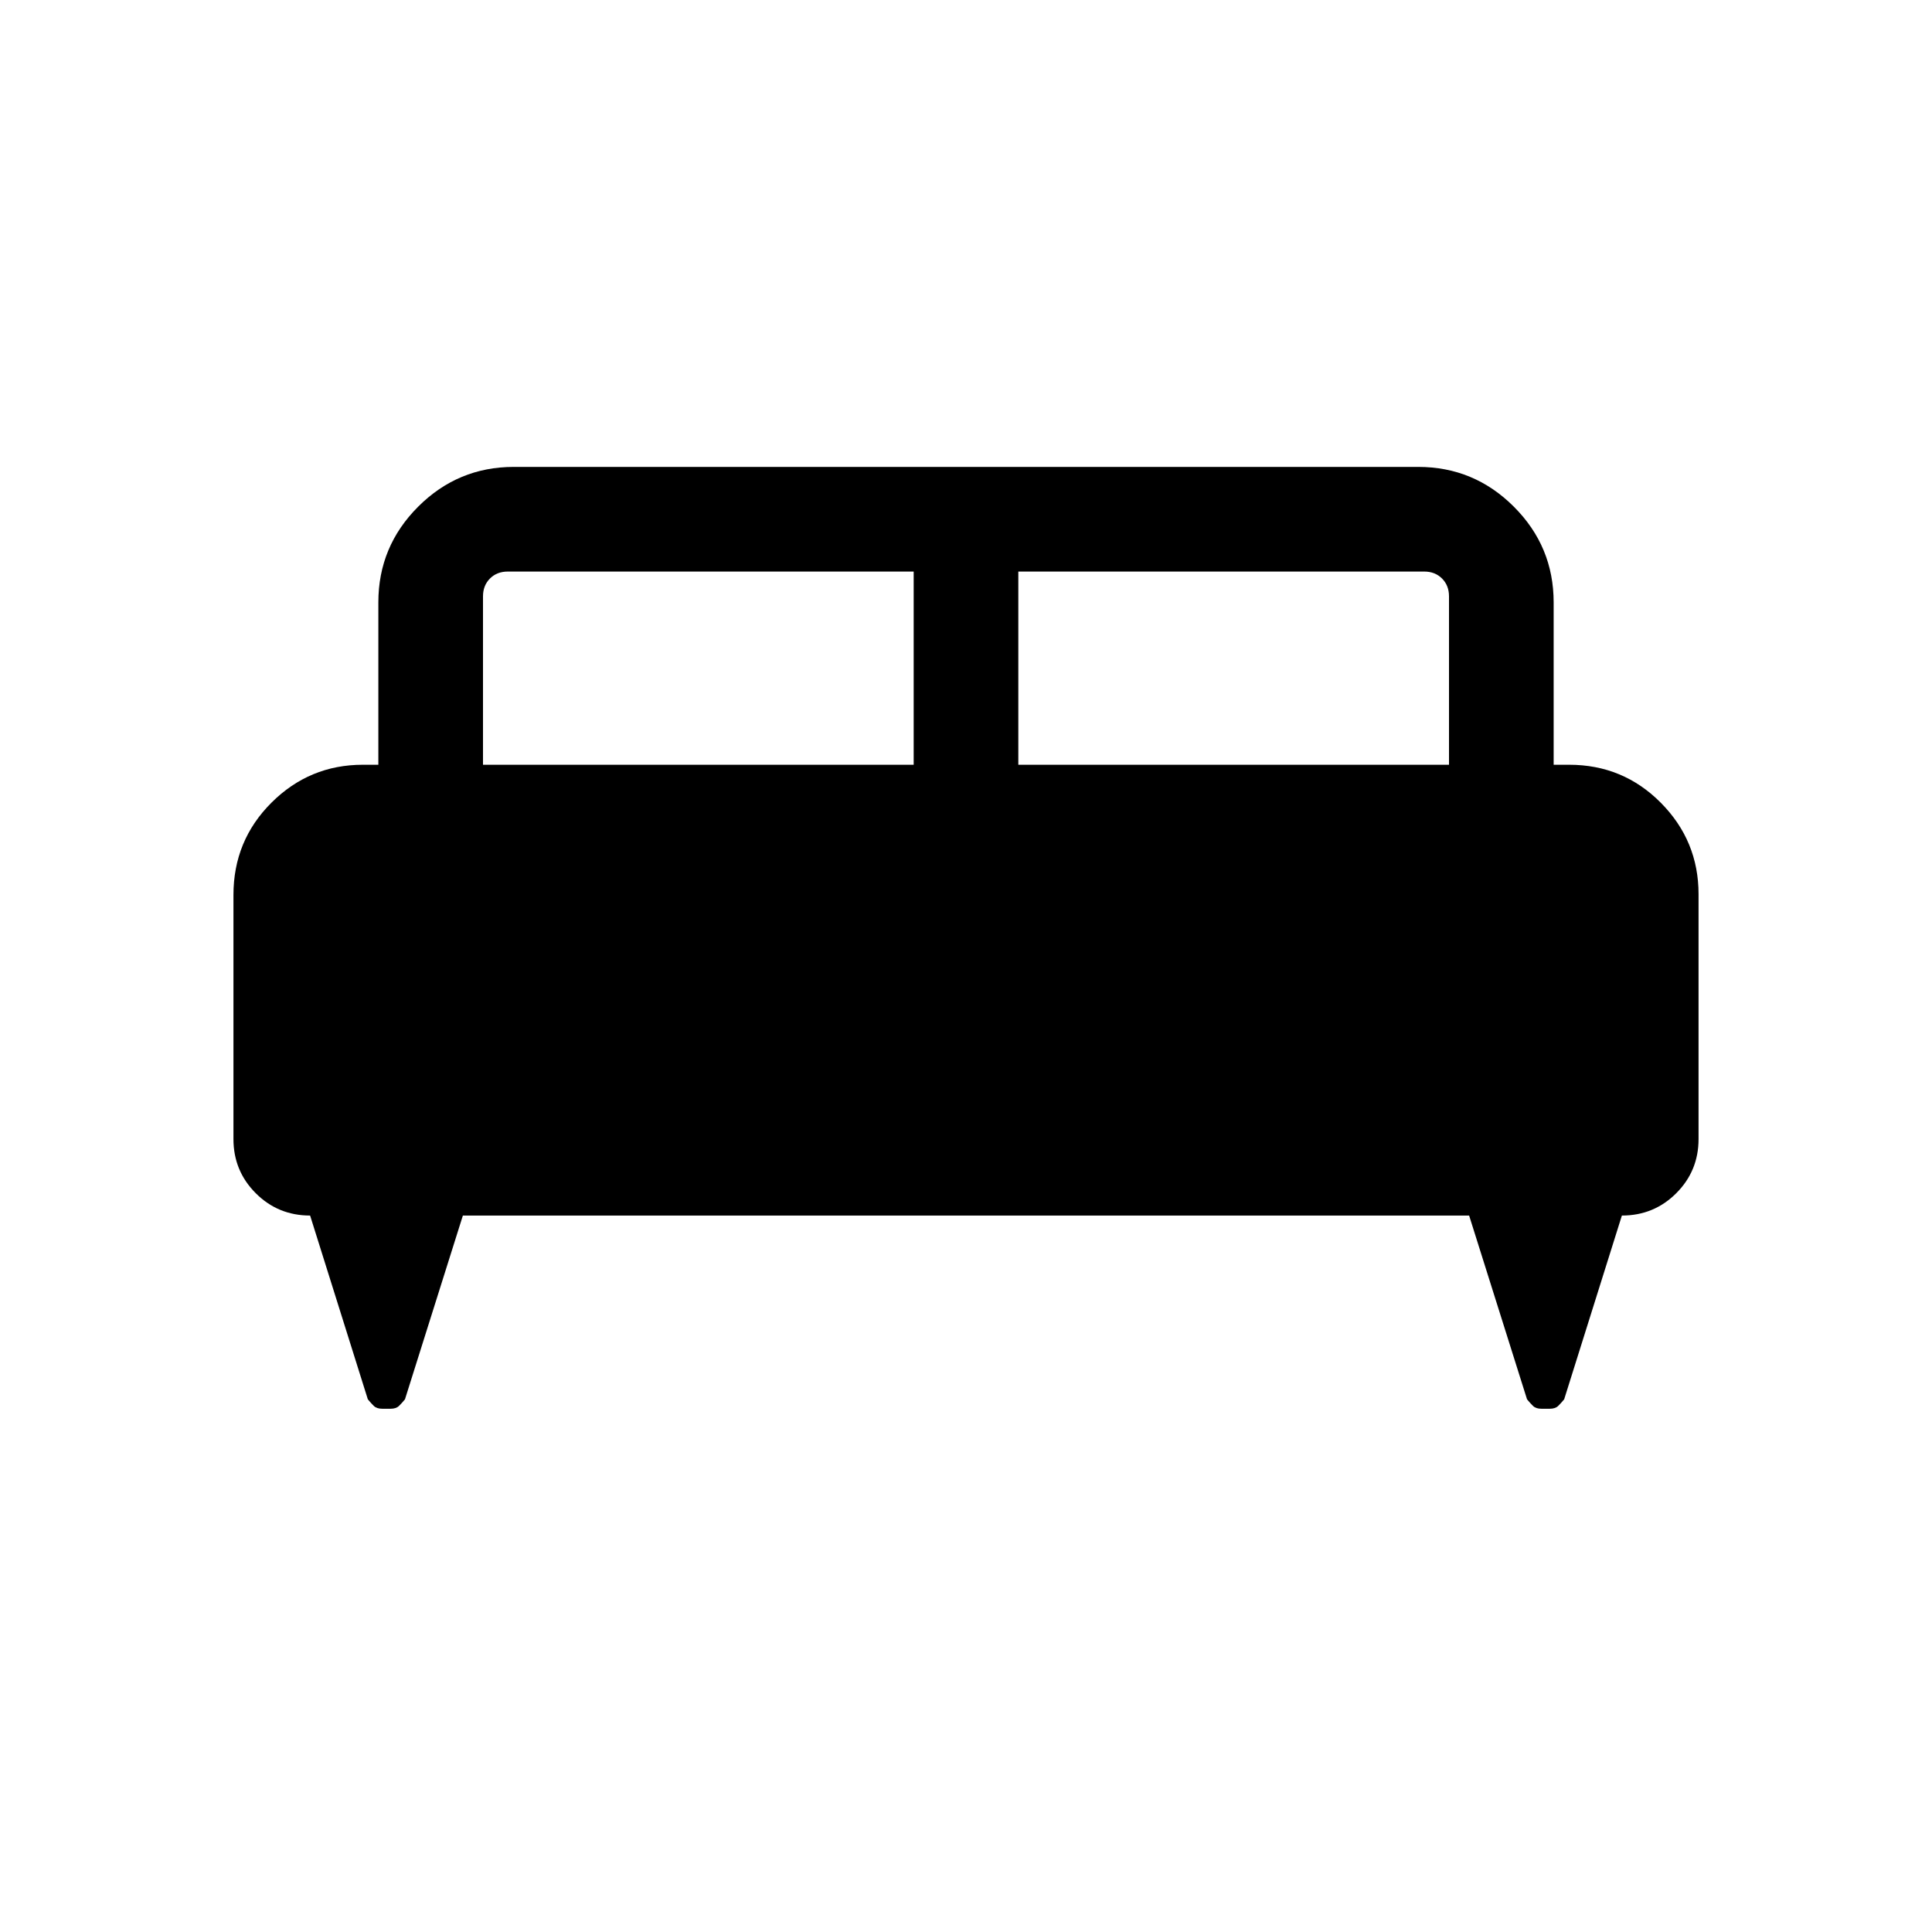 <svg xmlns="http://www.w3.org/2000/svg" height="20" viewBox="0 -960 960 960" width="20"><path d="M116.001-515.307q0-27.023 18.891-45.857 18.89-18.835 45.417-18.835h7.692v-80.691q0-27.764 19.772-47.536 19.771-19.771 47.536-19.771h449.382q27.765 0 47.536 19.771 19.772 19.772 19.772 47.536v80.691h7.692q26.827 0 45.567 18.891 18.741 18.89 18.741 45.417v121.69q0 15.829-11.086 26.914-11.085 11.086-27.008 11.086l-28.675 91.307q-1.572 1.935-3.004 3.314-1.431 1.379-4.149 1.379h-4.154q-2.718 0-4.149-1.379-1.432-1.379-3.004-3.314l-28.769-91.307H229.999l-28.769 91.307q-1.572 1.935-3.004 3.314-1.431 1.379-4.149 1.379h-4.154q-2.718 0-4.149-1.379-1.432-1.379-3.004-3.314l-28.675-91.307q-15.923 0-27.008-11.086-11.086-11.085-11.086-26.914v-121.306Zm389.998-64.692H720v-83.691q0-5.385-3.462-8.847-3.462-3.462-8.847-3.462H505.999v96Zm-265.999 0h214.001v-96H252.309q-5.385 0-8.847 3.462Q240-669.075 240-663.69v83.691Z"/></svg>